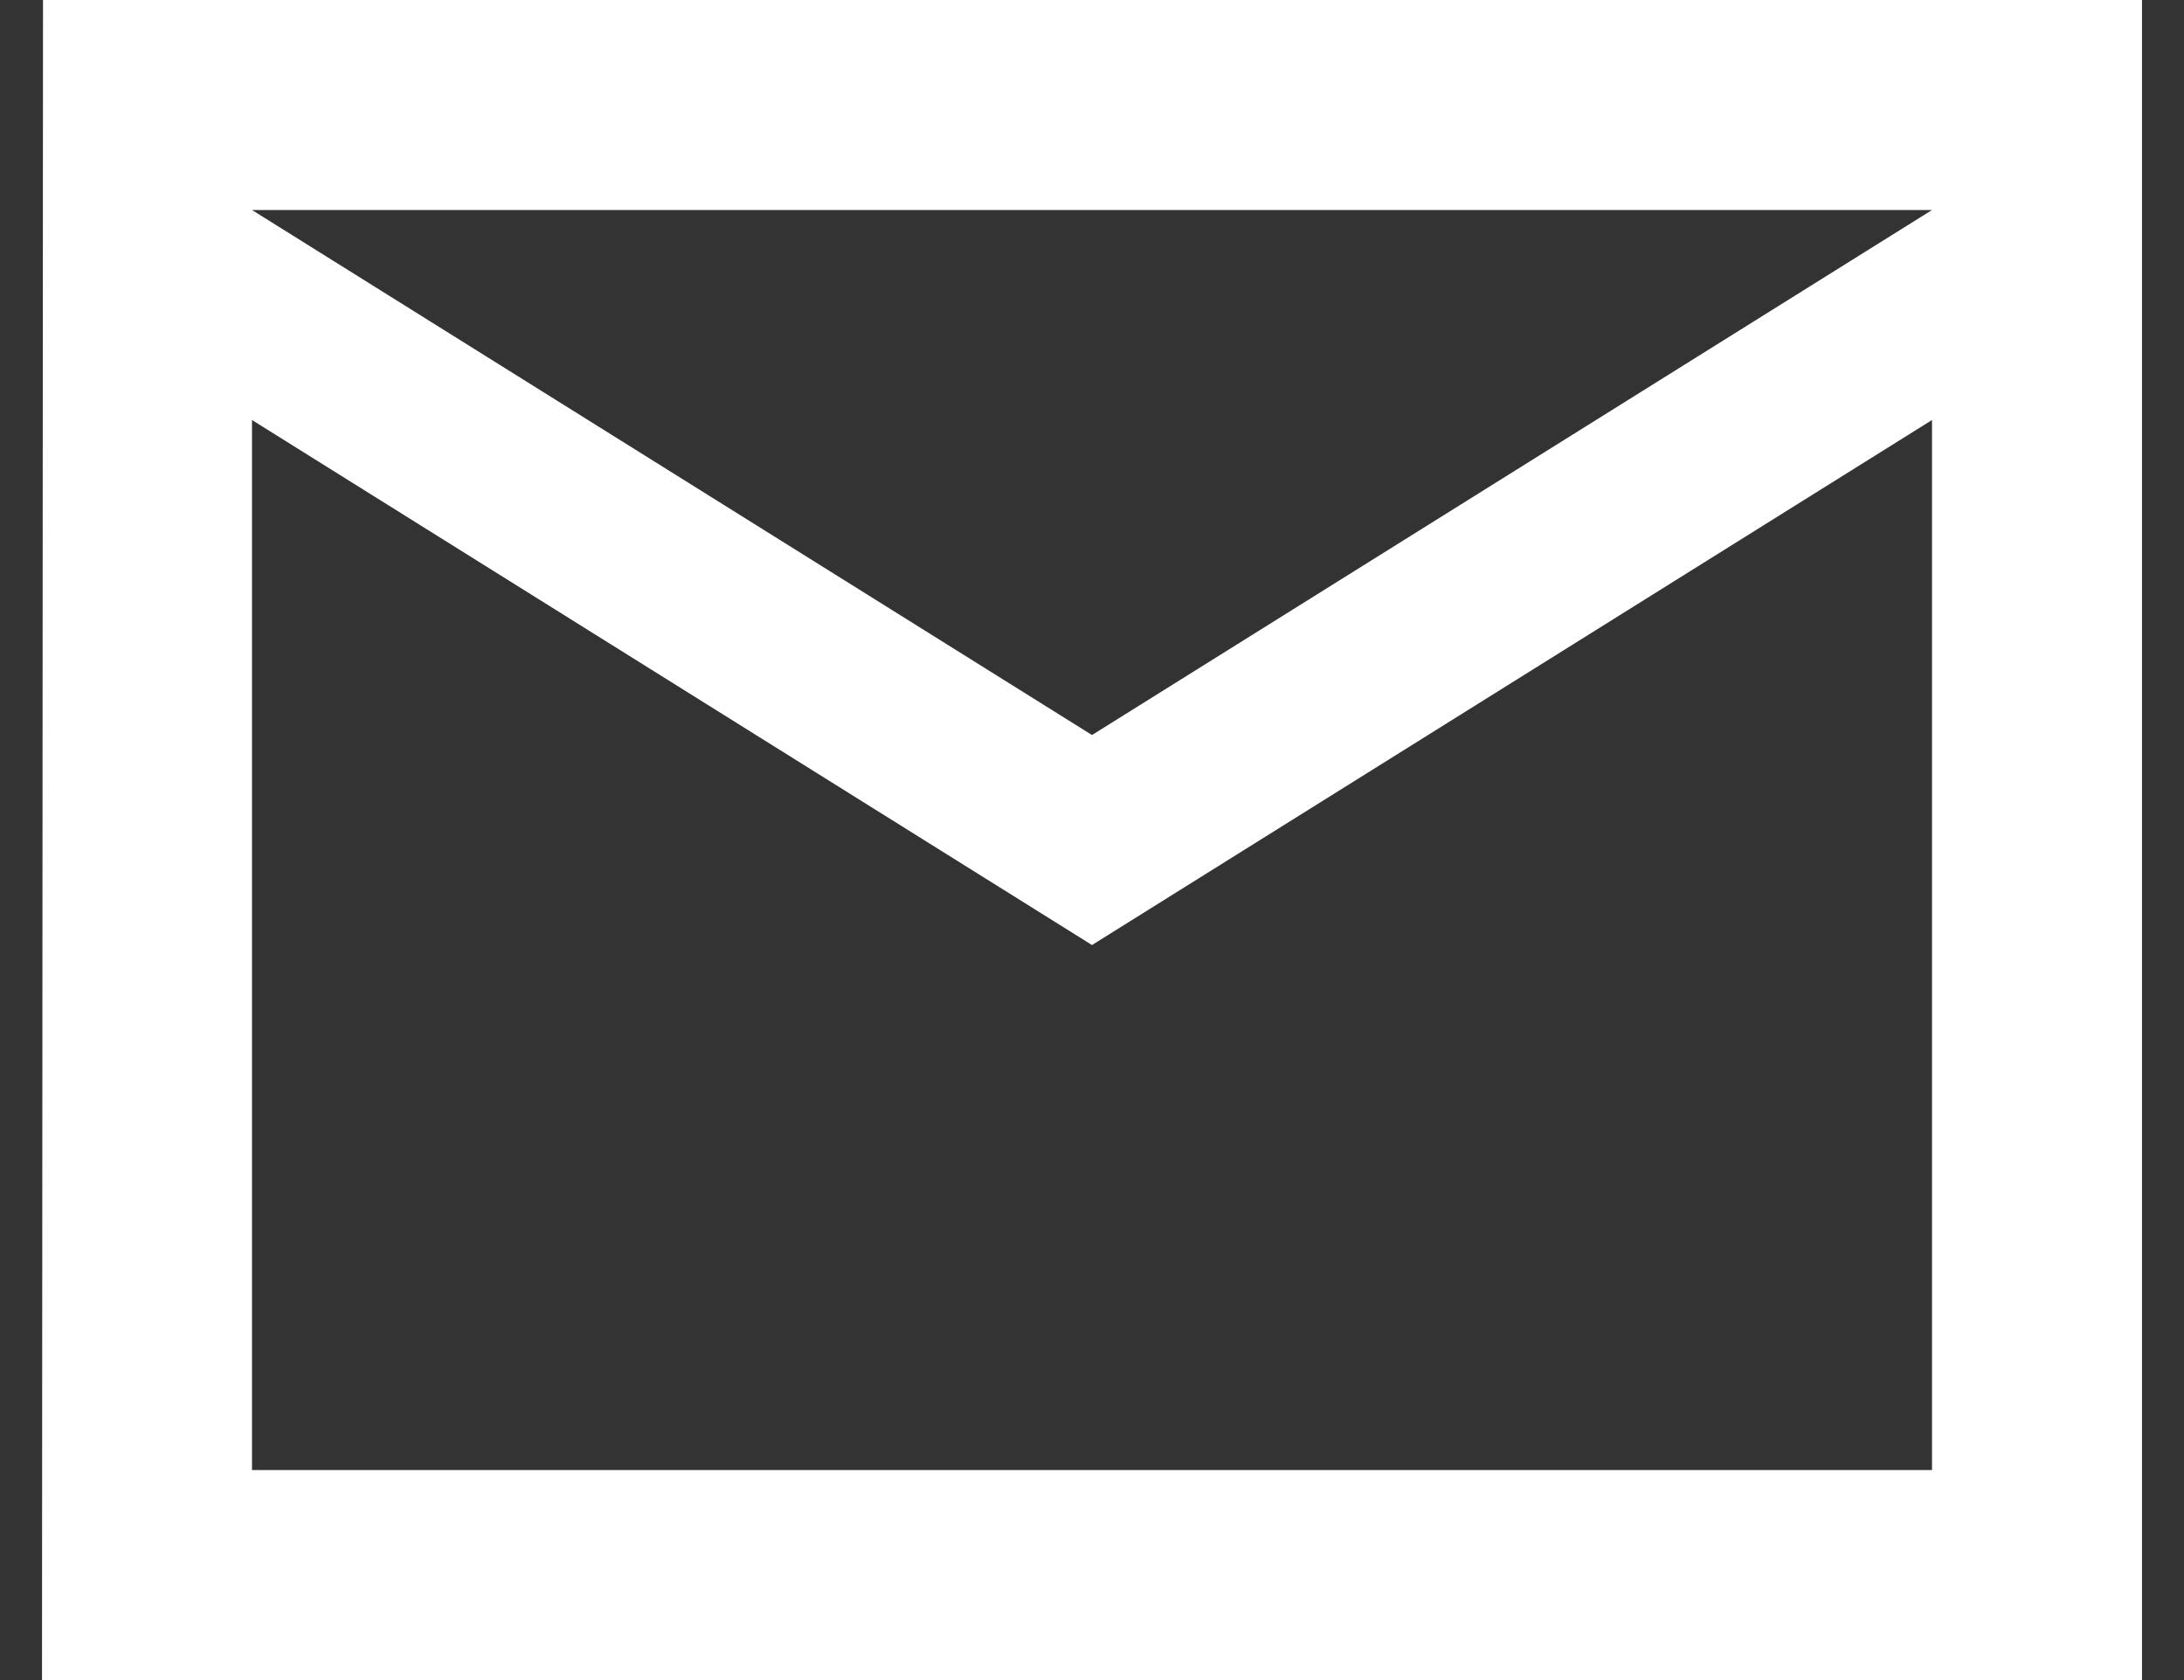<svg width="26" height="20" viewBox="0 0 26 20" fill="none" xmlns="http://www.w3.org/2000/svg">
<rect x="0" y="0" width="26" height="20" fill="#333333" stroke="none"/>
<path d="M25.5 0H0.512L0.5 20H25.5V0ZM23 17.5H3V5L13 11.25L23 5V17.5ZM13 8.75L3 2.5H23L13 8.75Z" fill="white"/>
</svg>
